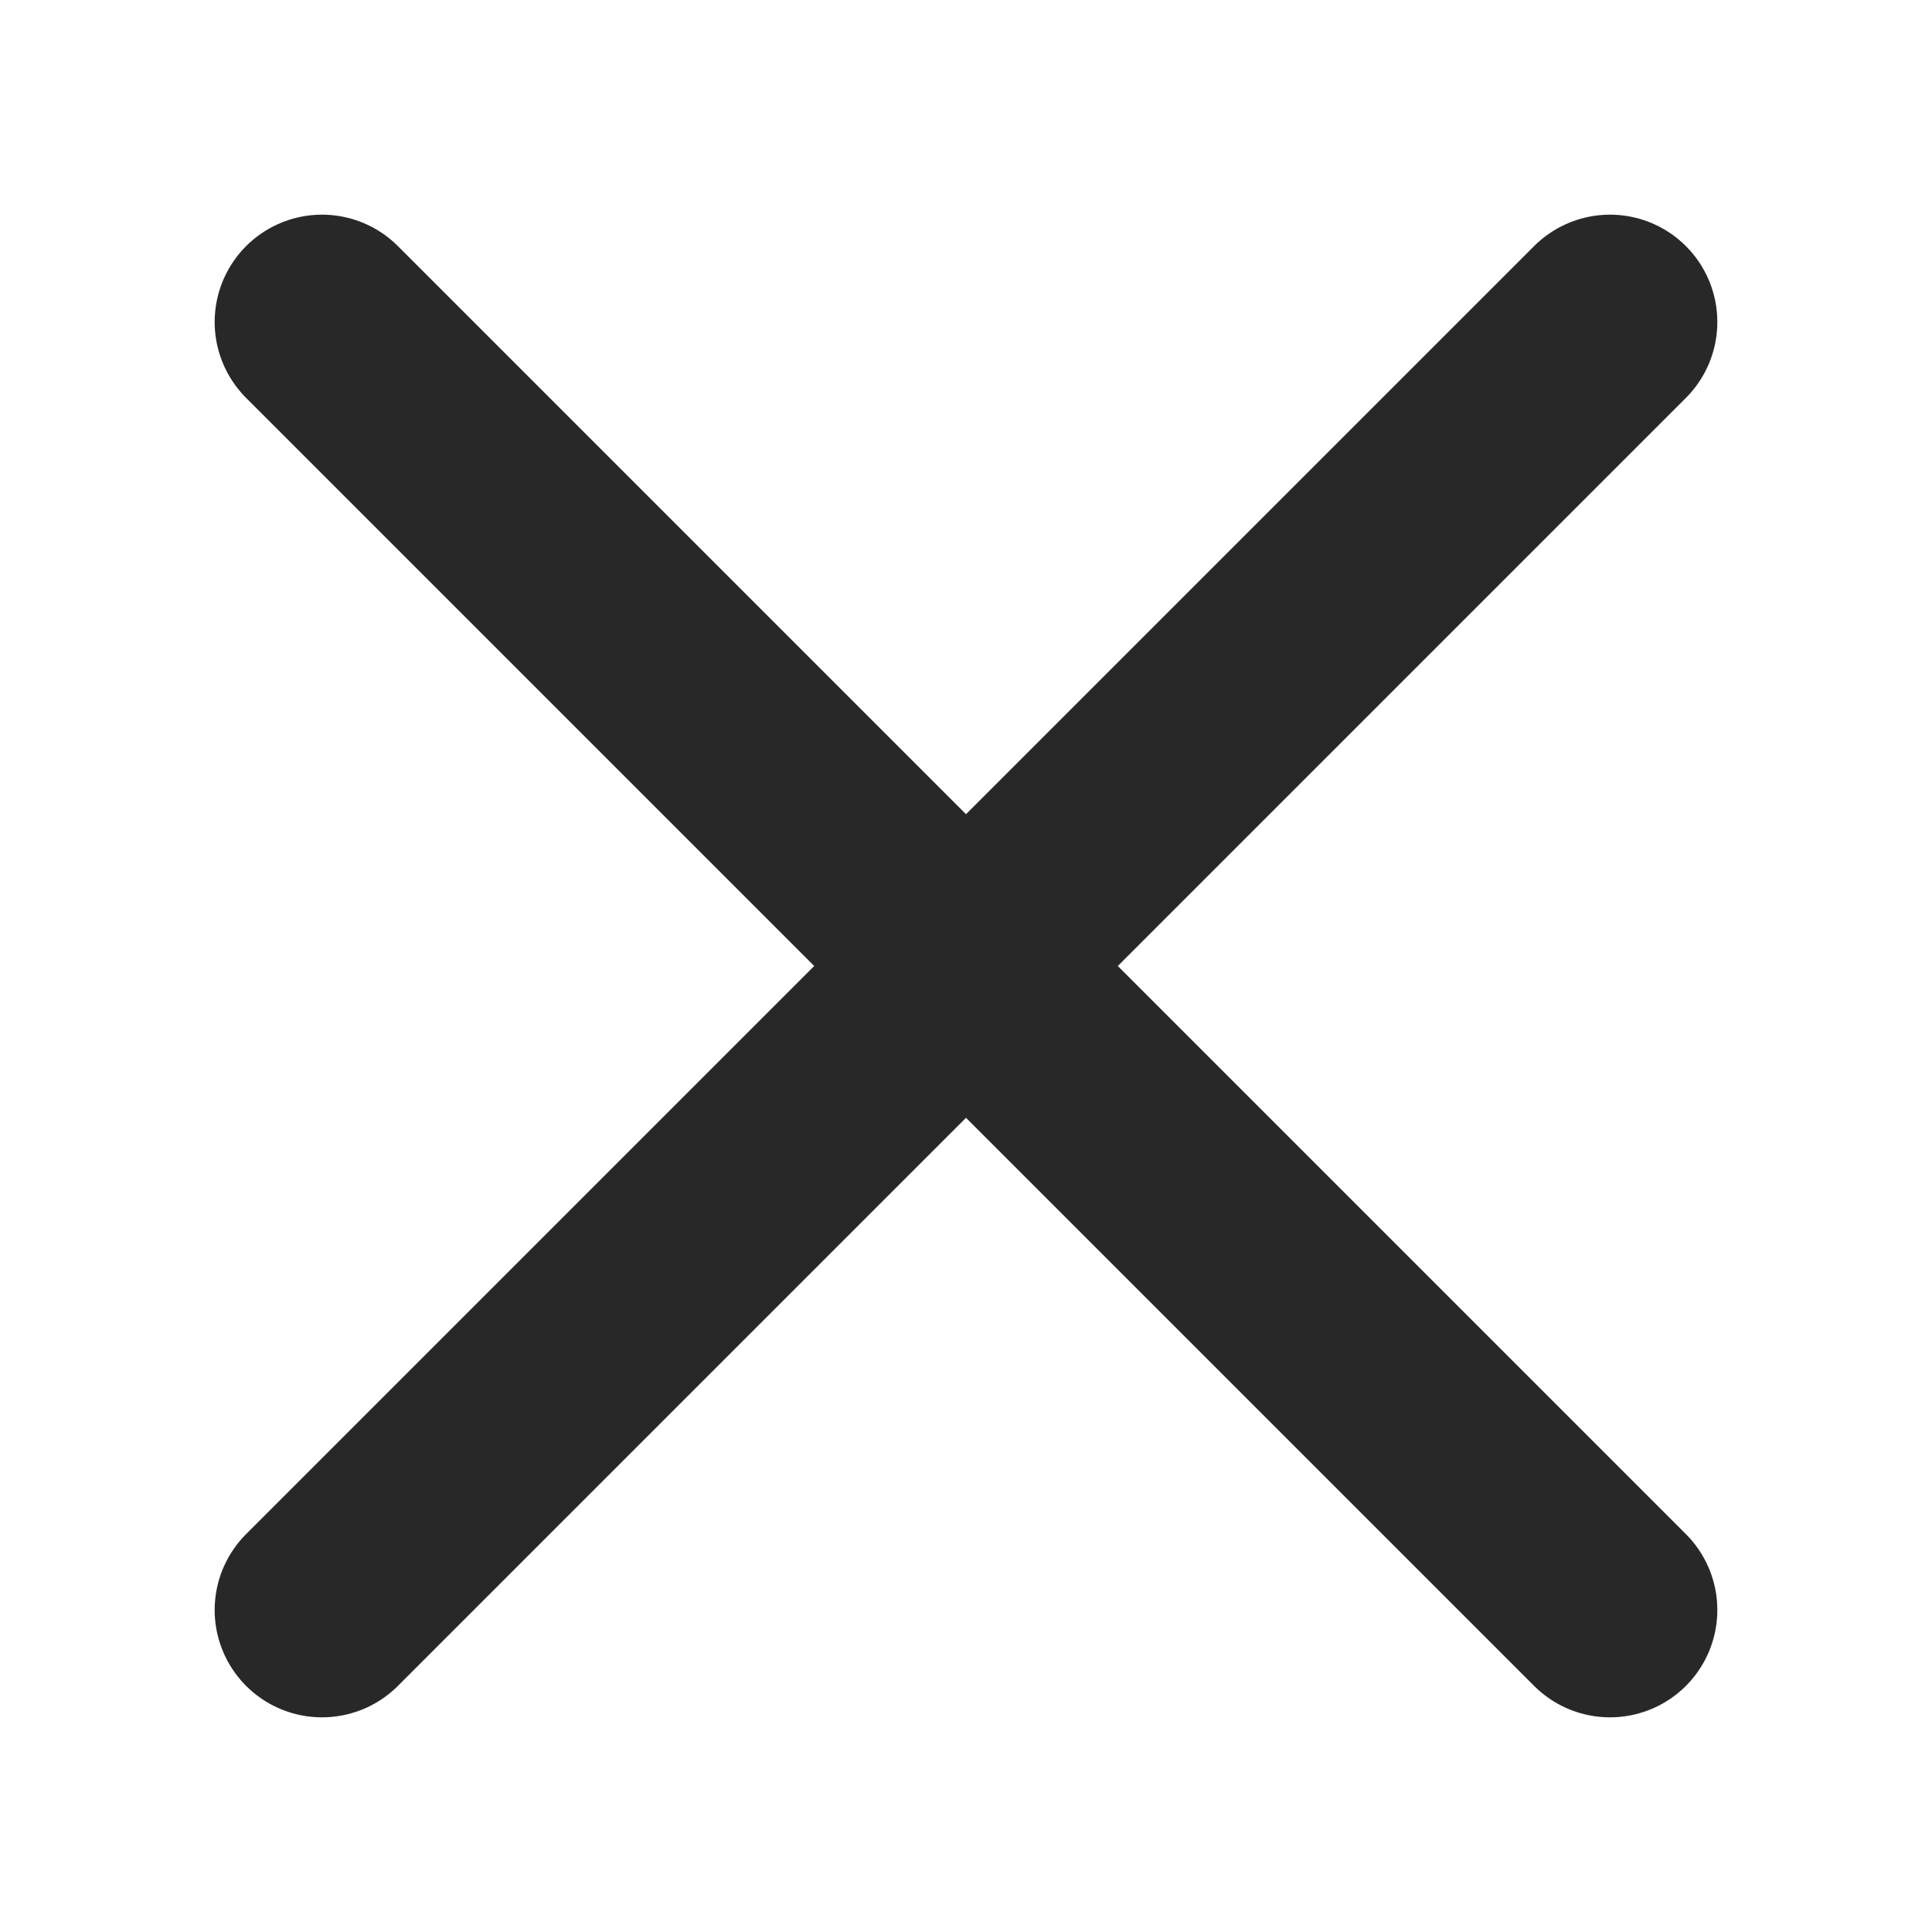 <svg width="18" height="18" viewBox="0 0 18 18" fill="none" xmlns="http://www.w3.org/2000/svg">
<path d="M3 3L15 15M15 3L3 15" stroke="#282828" stroke-width="2" stroke-linecap="round" stroke-linejoin="round"/>
</svg>
